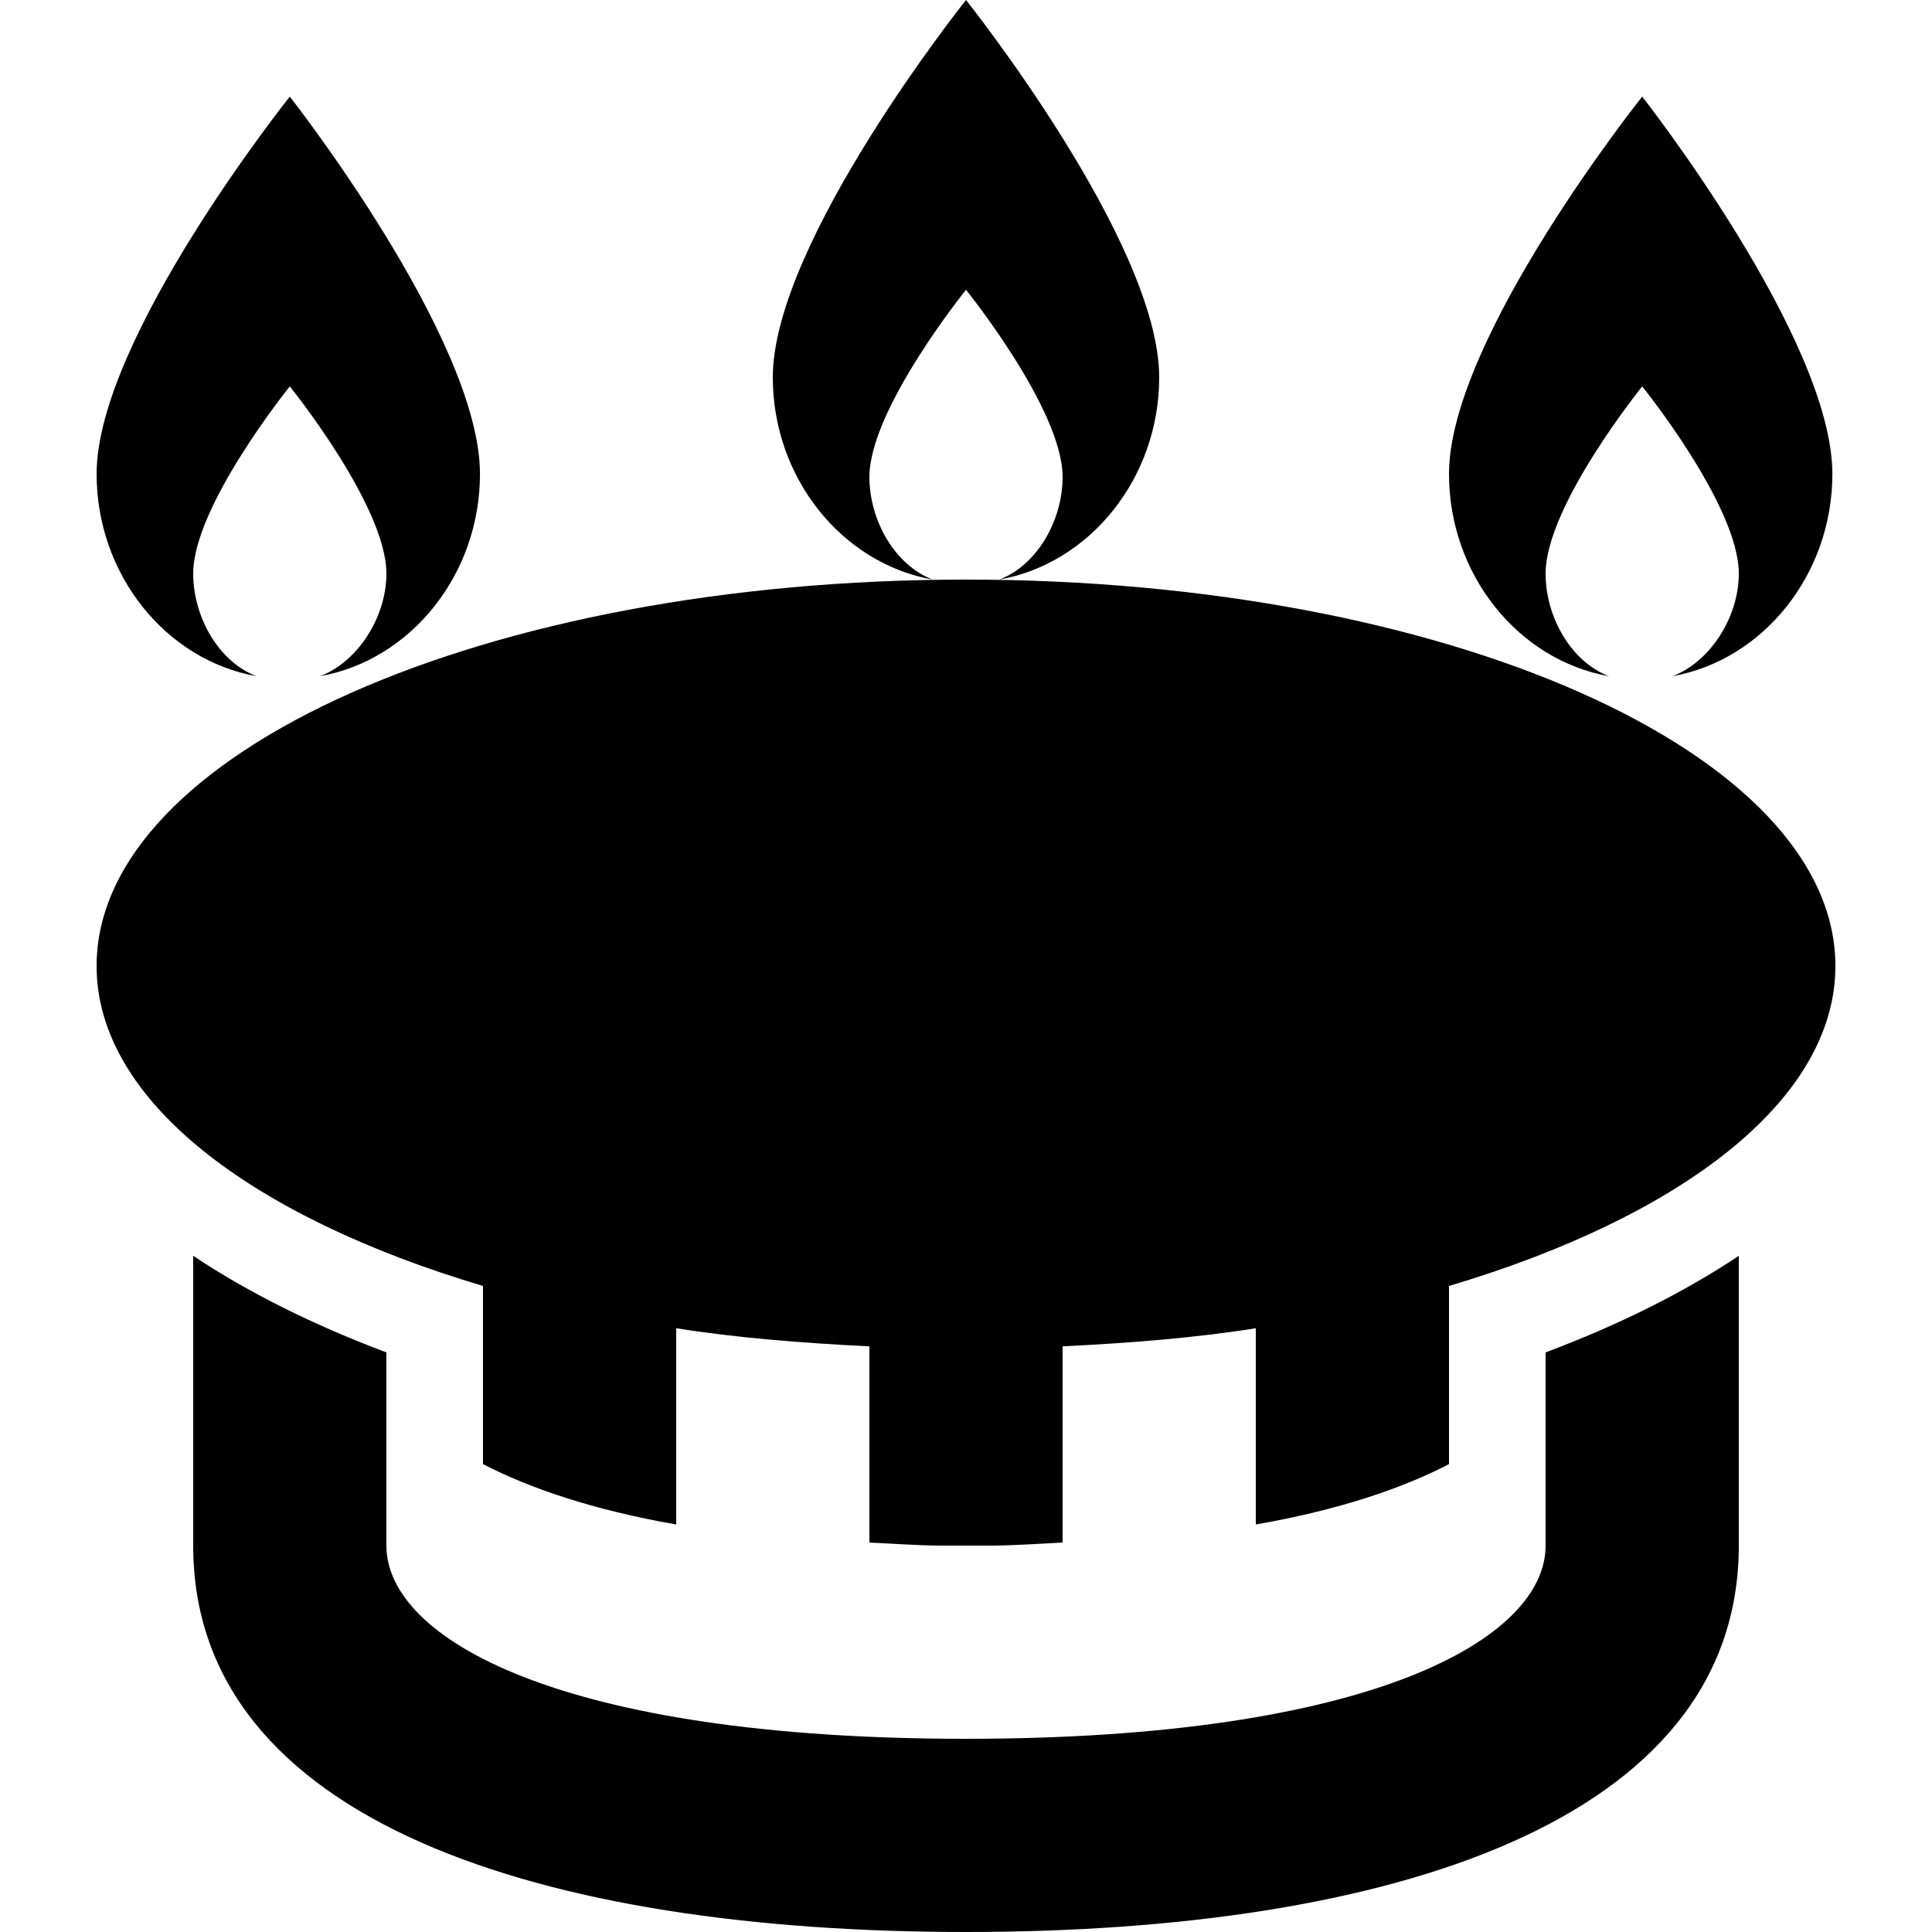 <svg width="60" height="60" viewBox="0 0 60 60" fill="none" xmlns="http://www.w3.org/2000/svg">
<path d="M30 0C30 0 24 7.519 24 11.719C24 14.839 26.143 17.499 28.969 18C27.811 17.565 27 16.183 27 14.812C27 12.713 30 9 30 9C30 9 33 12.713 33 14.812C33 16.183 32.189 17.565 31.031 18C33.857 17.499 36 14.839 36 11.719C36 7.519 30 0 30 0ZM9 3C9 3 3 10.519 3 14.719C3 17.839 5.143 20.499 7.969 21C6.811 20.565 6 19.183 6 17.812C6 15.712 9 12 9 12C9 12 12 15.712 12 17.812C12 19.183 11.095 20.565 9.937 21C12.761 20.499 14.906 17.839 14.906 14.719C14.906 10.519 9 3 9 3ZM51 3C51 3 45 10.519 45 14.719C45 17.839 47.143 20.499 49.969 21C48.811 20.565 48 19.183 48 17.812C48 15.712 51 12 51 12C51 12 54 15.712 54 17.812C54 19.183 53.095 20.565 51.938 21C54.76 20.499 56.906 17.839 56.906 14.719C56.906 10.519 51 3 51 3ZM30 18C15.088 18 3 23.373 3 30C3 34.158 7.771 37.784 15 39.937V45.469C16.434 46.213 18.417 46.894 21 47.344V41.25C22.913 41.553 24.916 41.709 27 41.812V47.906C27.693 47.936 28.412 47.991 29.156 48H30.844C31.591 47.991 32.307 47.939 33 47.906V41.812C35.084 41.709 37.087 41.553 39 41.25V47.344C41.583 46.894 43.566 46.216 45 45.469V39.937C52.229 37.784 57 34.158 57 30C57 23.373 44.912 18 30 18ZM6 39V48C6 56.601 16.911 60 30 60C43.089 60 54 56.601 54 48V39C52.293 40.14 50.274 41.145 48 42V48C48 50.883 42.624 54 30 54C17.376 54 12 50.883 12 48V42C9.726 41.145 7.707 40.14 6 39Z" fill="currentColor"/>
</svg>
